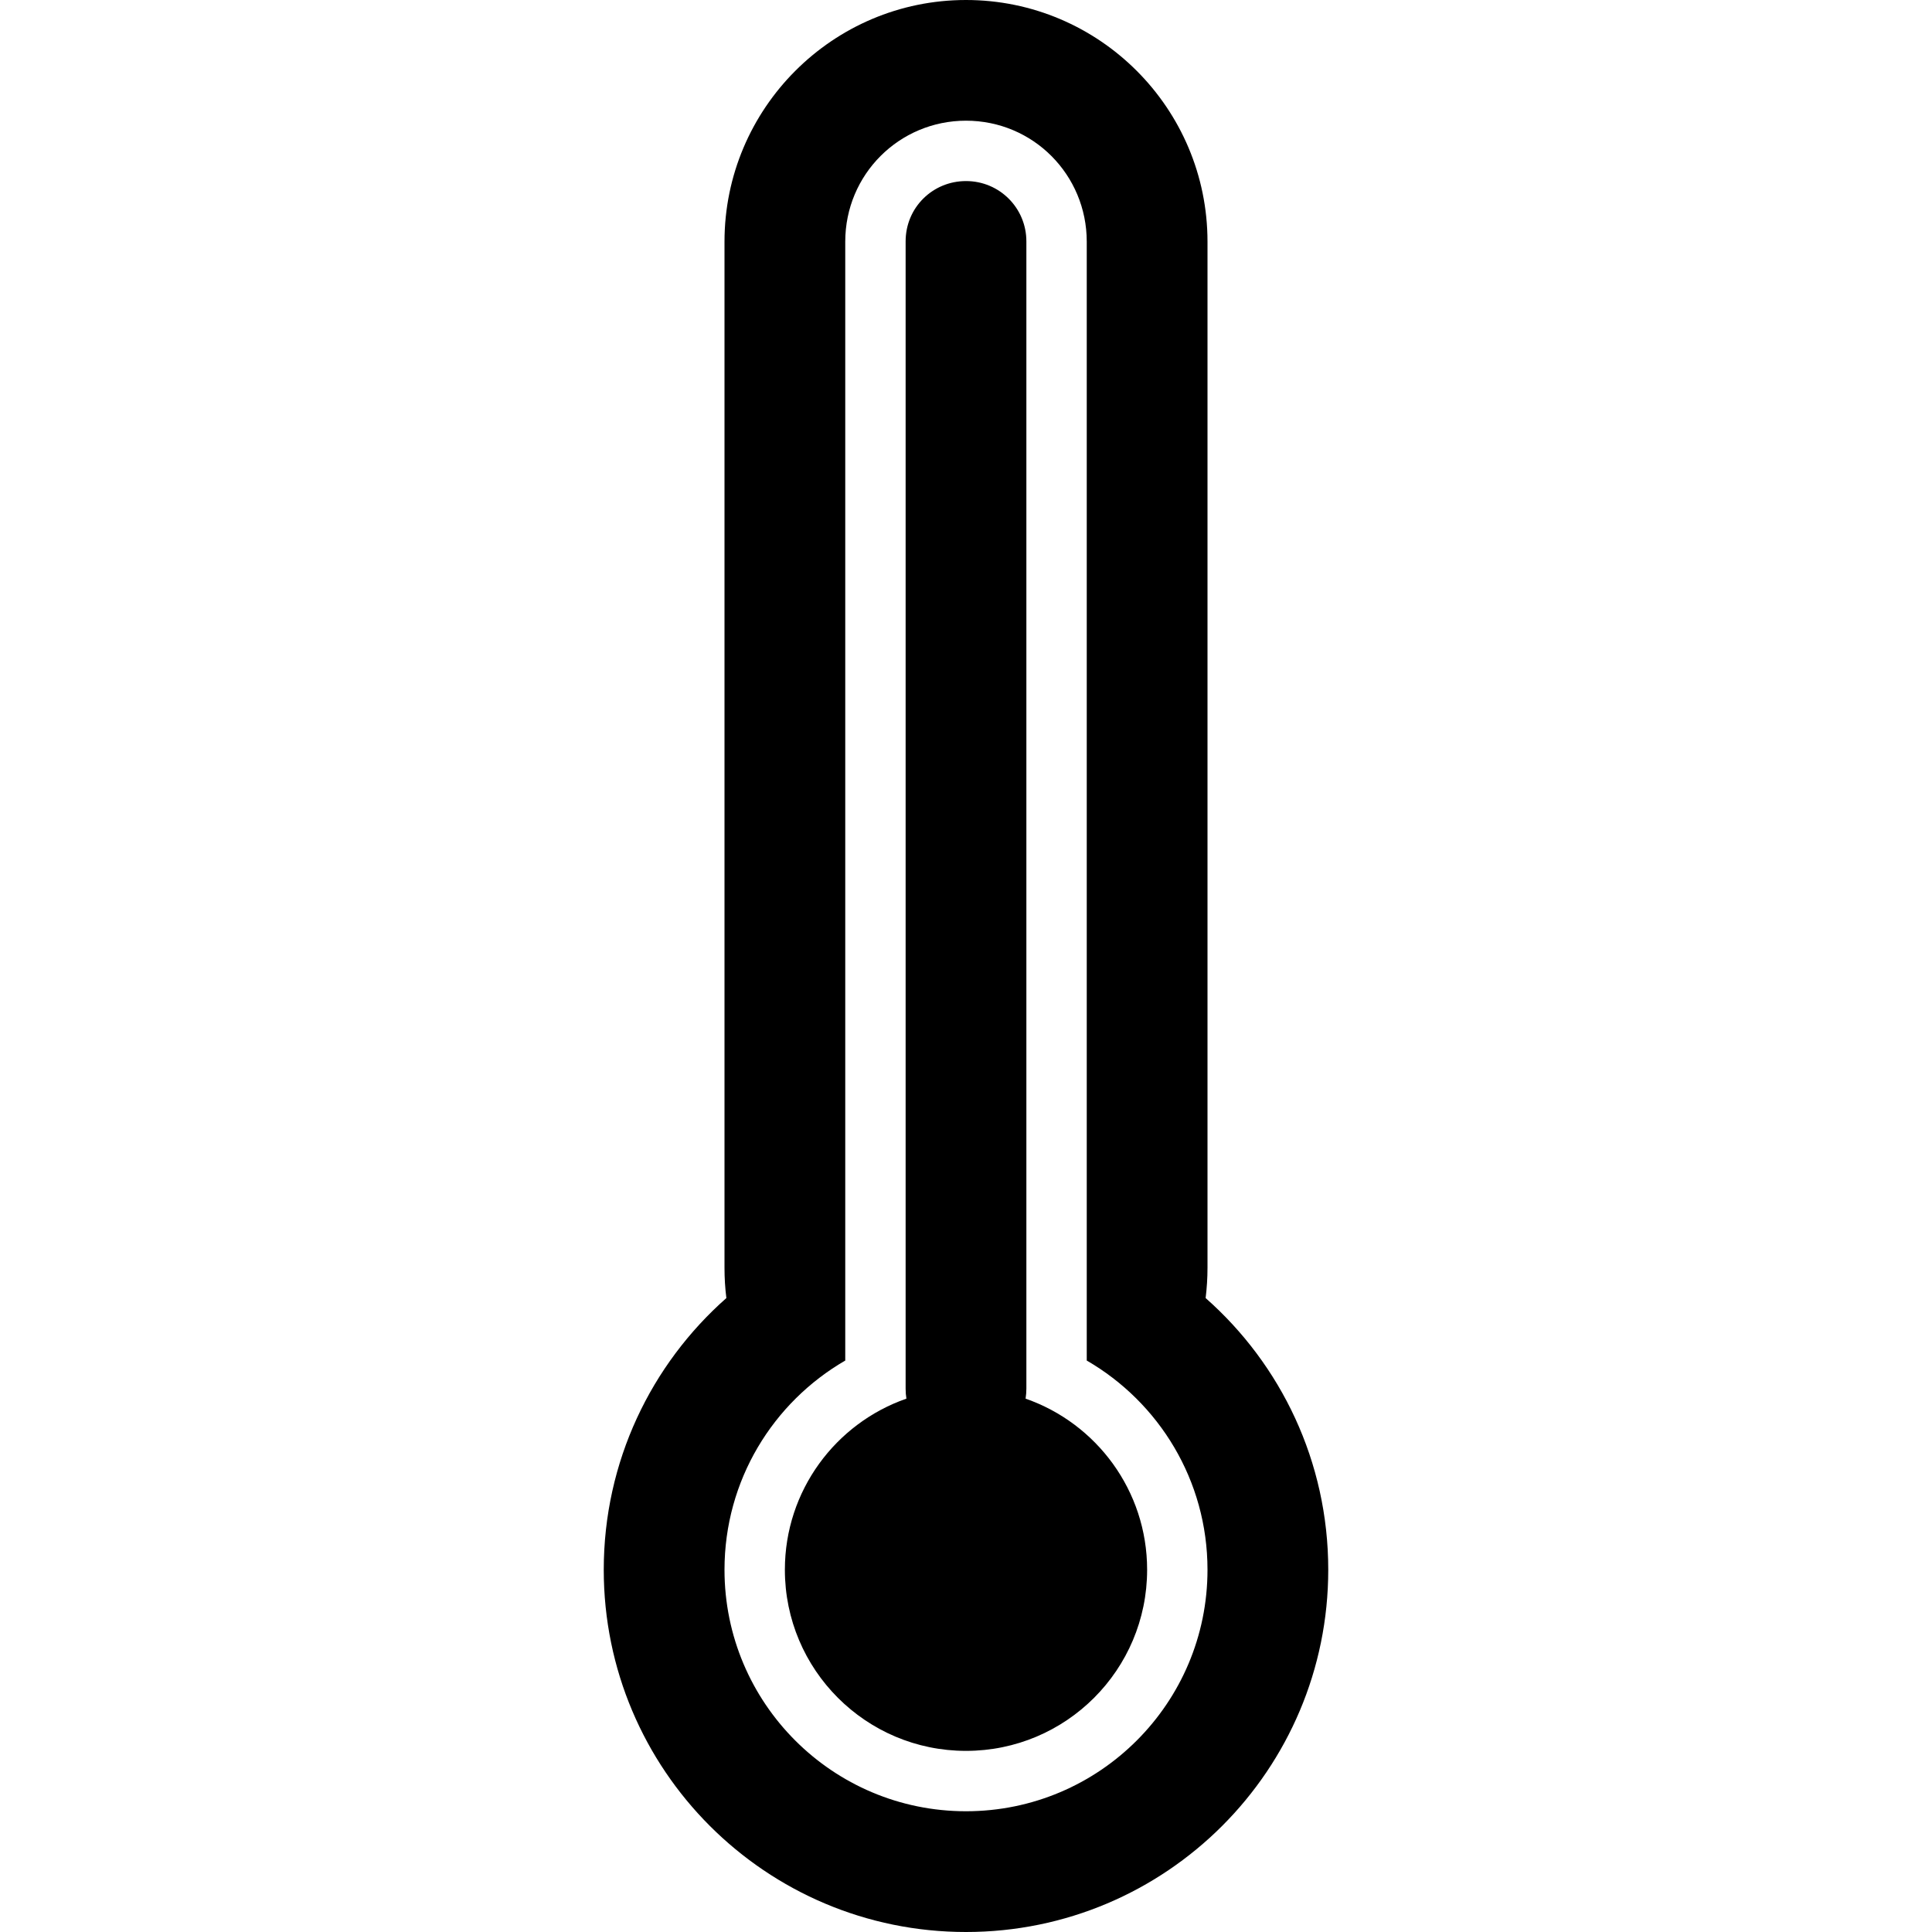 <!-- Generated by IcoMoon.io -->
<svg version="1.1" xmlns="http://www.w3.org/2000/svg" width="32" height="32" viewBox="0 0 32 32">
<title>thermometer-full</title>
<path d="M16.987 23.166c1.172 0.408 2.013 1.523 2.013 2.834 0 1.657-1.343 3-3 3s-3-1.343-3-3c0-1.311 0.841-2.426 2.013-2.834-0.009-0.054-0.013-0.109-0.013-0.165v-19.003c0-0.56 0.448-0.999 1-0.999 0.556 0 1 0.447 1 0.999v19.003c0 0.056-0.005 0.111-0.013 0.165v0zM18 22.535v-18.532c0-1.107-0.888-2.004-2-2.004-1.105 0-2 0.89-2 2.004v18.532c-1.196 0.692-2 1.984-2 3.465 0 2.209 1.791 4 4 4s4-1.791 4-4c0-1.481-0.804-2.773-2-3.465zM19.969 21.5c1.246 1.099 2.031 2.708 2.031 4.5 0 3.314-2.686 6-6 6s-6-2.686-6-6c0-1.792 0.786-3.401 2.031-4.5-0.021-0.165-0.031-0.332-0.031-0.503v-16.994c0-2.205 1.791-4.003 4-4.003 2.205 0 4 1.792 4 4.003v16.994c0 0.17-0.011 0.338-0.031 0.503v0 0z"></path>
</svg>
